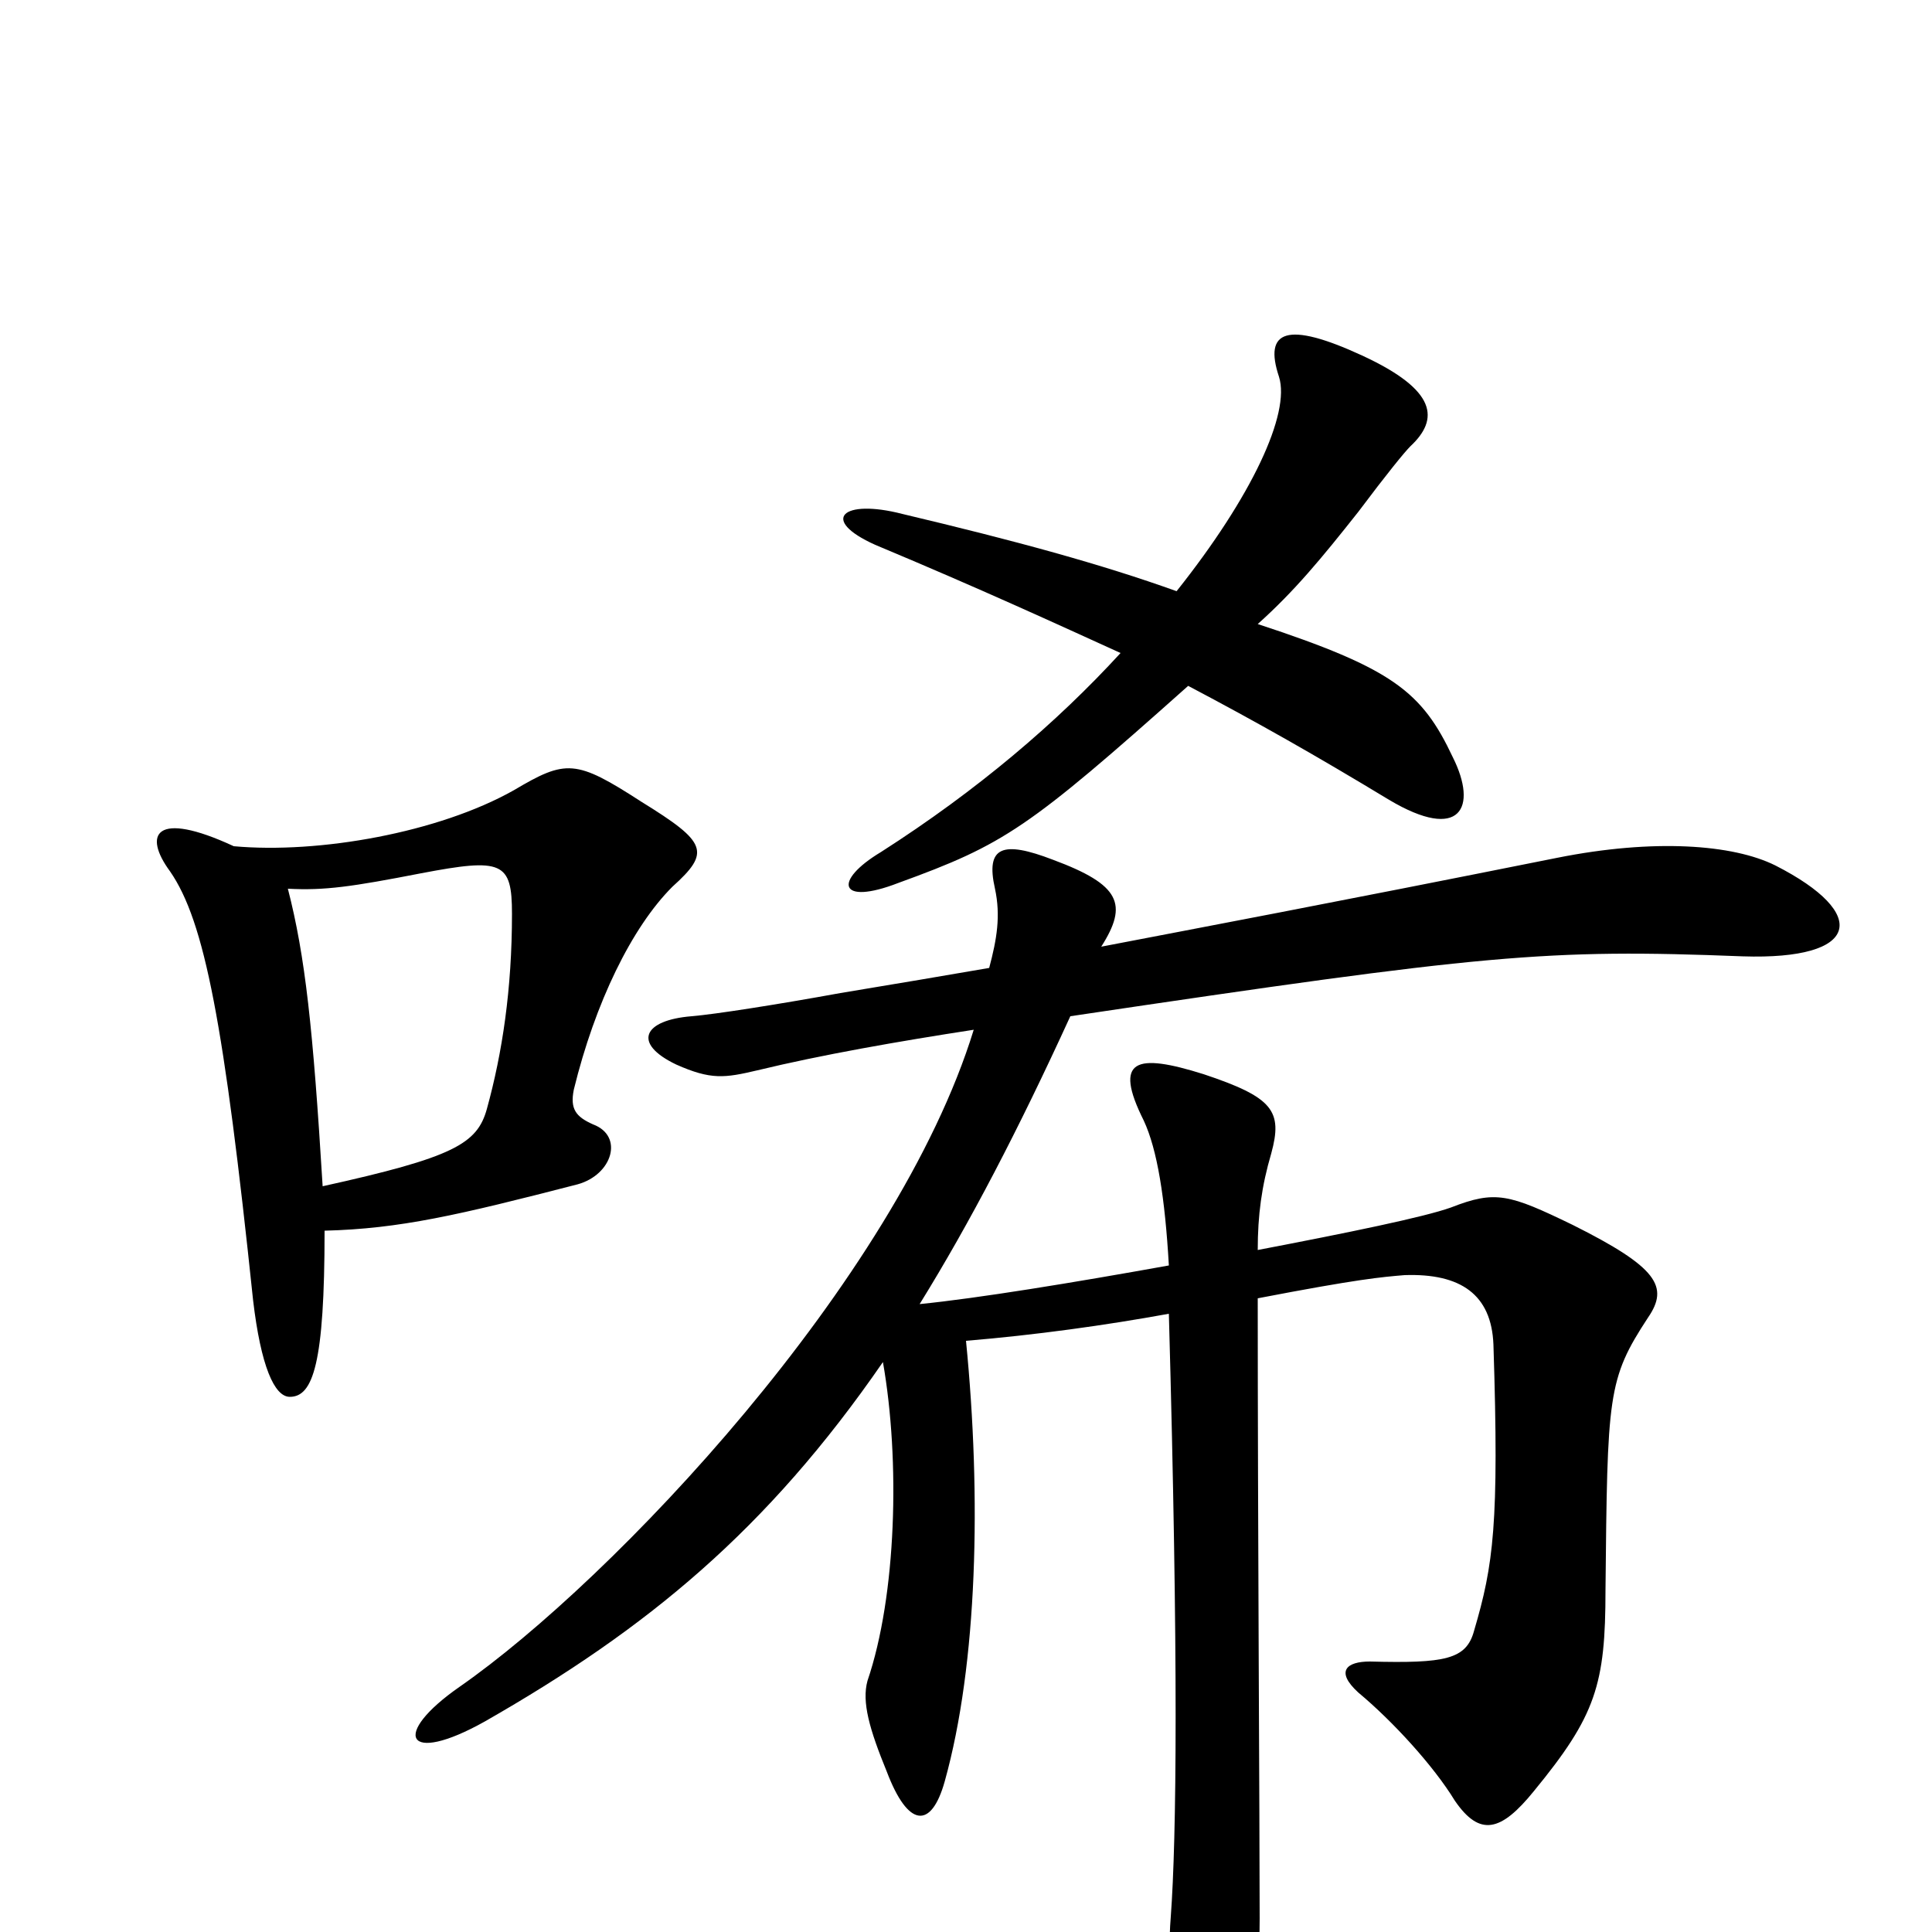 <svg xmlns="http://www.w3.org/2000/svg" viewBox="0 -1000 1000 1000">
	<path fill="#000000" d="M752 -608C736 -642 721 -654 651 -677C670 -694 684 -711 703 -735C718 -755 727 -766 730 -769C745 -783 744 -798 705 -816C666 -834 654 -829 662 -805C668 -786 648 -743 609 -694C570 -708 526 -720 467 -734C436 -742 424 -731 453 -718C508 -695 547 -677 580 -662C547 -626 506 -591 456 -559C431 -544 434 -531 465 -543C520 -563 532 -571 615 -645C651 -626 681 -609 719 -586C756 -564 765 -582 752 -608ZM348 -541C368 -559 366 -564 332 -585C298 -607 293 -607 266 -591C227 -569 165 -558 121 -562C80 -581 74 -568 88 -549C106 -523 116 -470 131 -327C135 -293 142 -277 150 -277C162 -277 168 -294 168 -363C207 -364 237 -371 299 -387C317 -392 323 -412 307 -418C298 -422 295 -426 297 -436C308 -481 327 -520 348 -541ZM919 -552C897 -563 856 -566 806 -556C686 -532 622 -520 570 -510C584 -532 580 -542 545 -555C519 -565 510 -562 515 -540C518 -526 516 -514 512 -499C489 -495 465 -491 435 -486C402 -480 370 -475 358 -474C333 -472 327 -460 350 -449C368 -441 375 -442 392 -446C425 -454 465 -461 504 -467C464 -337 317 -182 238 -127C202 -102 210 -86 251 -109C335 -157 397 -208 457 -295C466 -244 464 -174 449 -130C446 -119 450 -105 459 -83C470 -54 482 -53 489 -78C506 -139 508 -225 500 -306C536 -309 572 -314 605 -320C610 -140 609 -49 606 -8C604 16 606 63 613 100C617 123 633 124 640 94C647 63 652 25 652 -7C652 -58 651 -210 651 -328C703 -338 715 -339 727 -340C756 -341 772 -330 773 -304C776 -211 773 -190 763 -156C759 -141 748 -139 709 -140C697 -140 691 -135 703 -124C721 -109 742 -86 753 -68C766 -49 777 -52 794 -73C826 -112 831 -128 831 -177C832 -278 832 -286 853 -318C864 -334 858 -344 814 -366C781 -382 774 -384 751 -375C737 -370 698 -362 651 -353C651 -371 653 -386 658 -403C664 -425 659 -432 623 -444C588 -455 576 -452 592 -420C599 -405 603 -380 605 -345C555 -336 506 -328 476 -325C502 -367 527 -415 554 -474C769 -506 800 -509 902 -505C963 -503 968 -527 919 -552ZM265 -527C265 -488 260 -455 252 -426C247 -408 235 -401 167 -386C162 -468 158 -505 149 -540C168 -539 182 -541 218 -548C260 -556 265 -554 265 -527Z"/>
</svg>